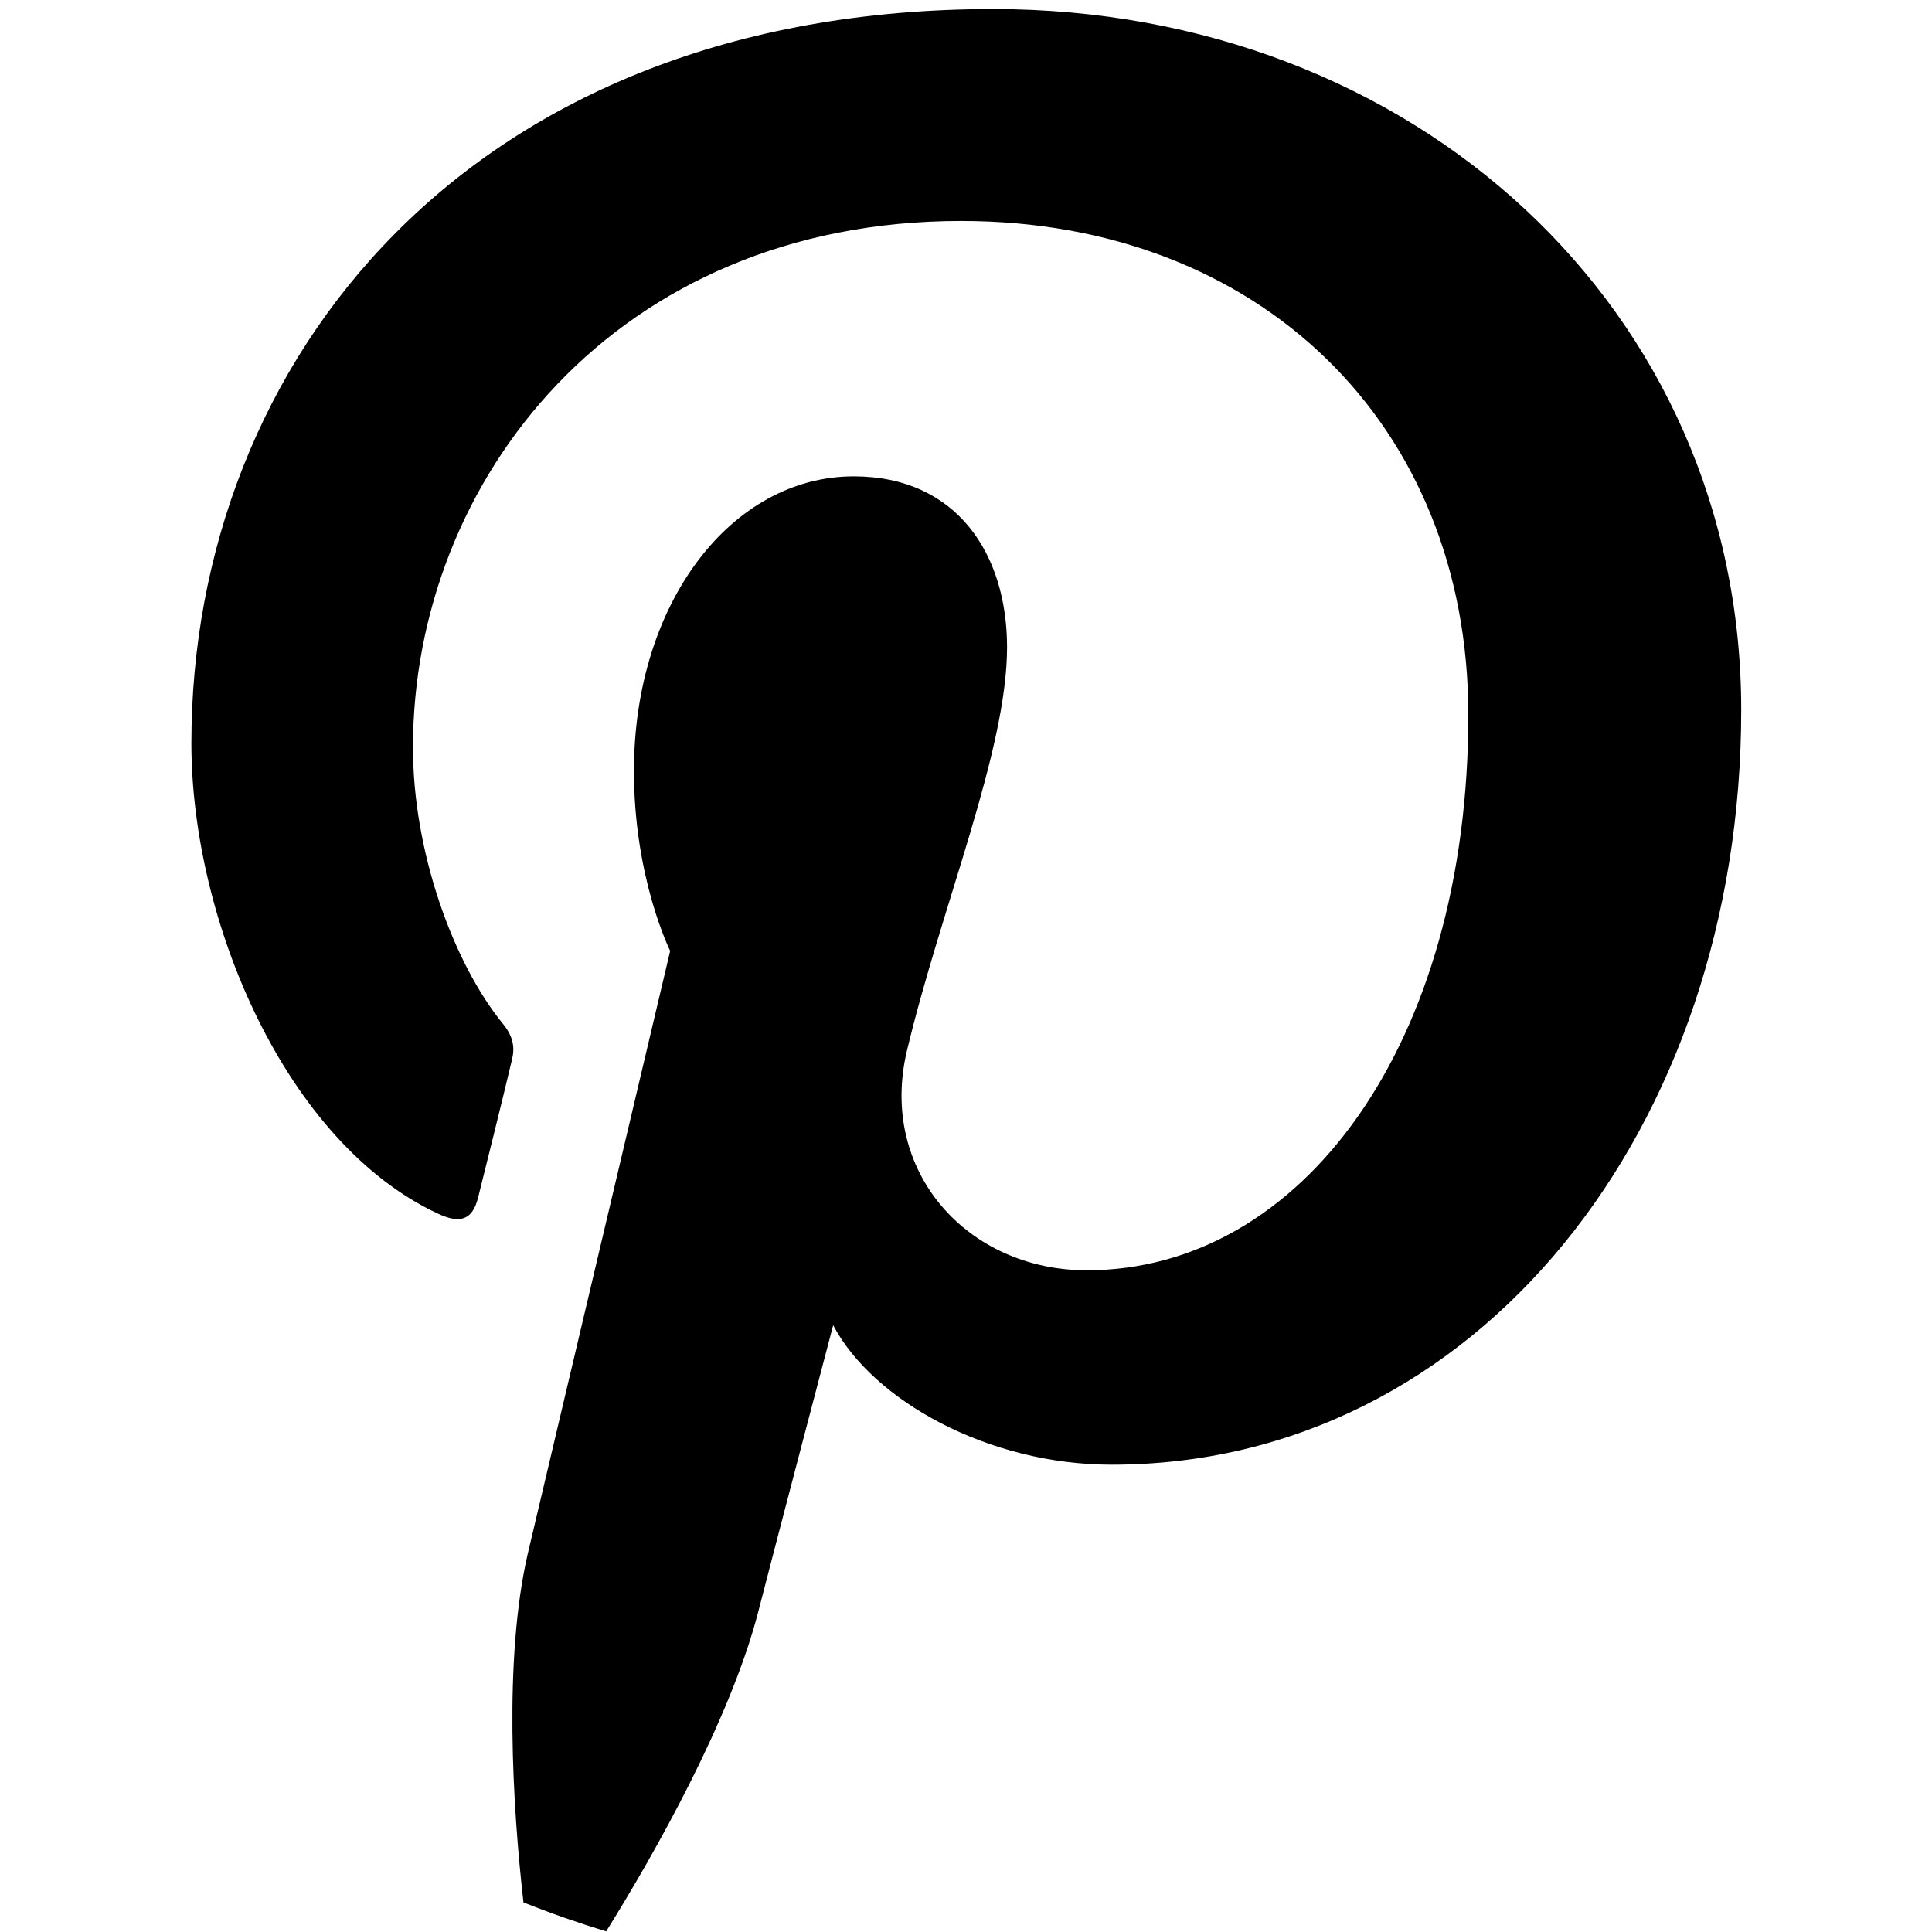 <?xml version="1.0" encoding="utf-8"?>
<!-- Generator: Adobe Illustrator 23.0.4, SVG Export Plug-In . SVG Version: 6.00 Build 0)  -->
<svg version="1.1" id="レイヤー_1" xmlns="http://www.w3.org/2000/svg" xmlns:xlink="http://www.w3.org/1999/xlink" x="0px"
	 y="0px" viewBox="0 0 32 32" style="enable-background:new 0 0 32 32;" xml:space="preserve">
<style type="text/css">
	.st0{fill-rule:evenodd;clip-rule:evenodd;}
	.st1{clip-path:url(#SVGID_4_);}
	.st2{clip-path:url(#SVGID_6_);}
	.st3{clip-path:url(#SVGID_8_);}
</style>
<path d="M12.55,26.73c0.24-0.94,1.25-4.78,1.25-4.78c0.66,1.25,2.57,2.31,4.61,2.31c6.06,0,10.43-5.58,10.43-12.5
	c0-6.64-5.42-11.61-12.39-11.61c-8.67,0-13.28,5.82-13.28,12.16c0,2.95,1.57,6.62,4.08,7.79c0.38,0.18,0.58,0.1,0.67-0.27
	c0.07-0.28,0.41-1.64,0.56-2.28c0.05-0.2,0.02-0.38-0.14-0.58c-0.83-1.01-1.5-2.86-1.5-4.59c0-4.43,3.36-8.72,9.08-8.72
	c4.94,0,8.4,3.37,8.4,8.18c0,5.44-2.75,9.2-6.32,9.2c-1.97,0-3.45-1.63-2.98-3.63c0.57-2.39,1.66-4.97,1.66-6.69
	c0-1.54-0.83-2.83-2.54-2.83c-2.02,0-3.64,2.09-3.64,4.88c0,1.78,0.6,2.98,0.6,2.98s-1.99,8.42-2.36,9.99
	c-0.4,1.74-0.25,4.18-0.07,5.77c0.45,0.18,0.91,0.34,1.37,0.48C10.87,30.66,12.09,28.48,12.55,26.73z"/>
</svg>

